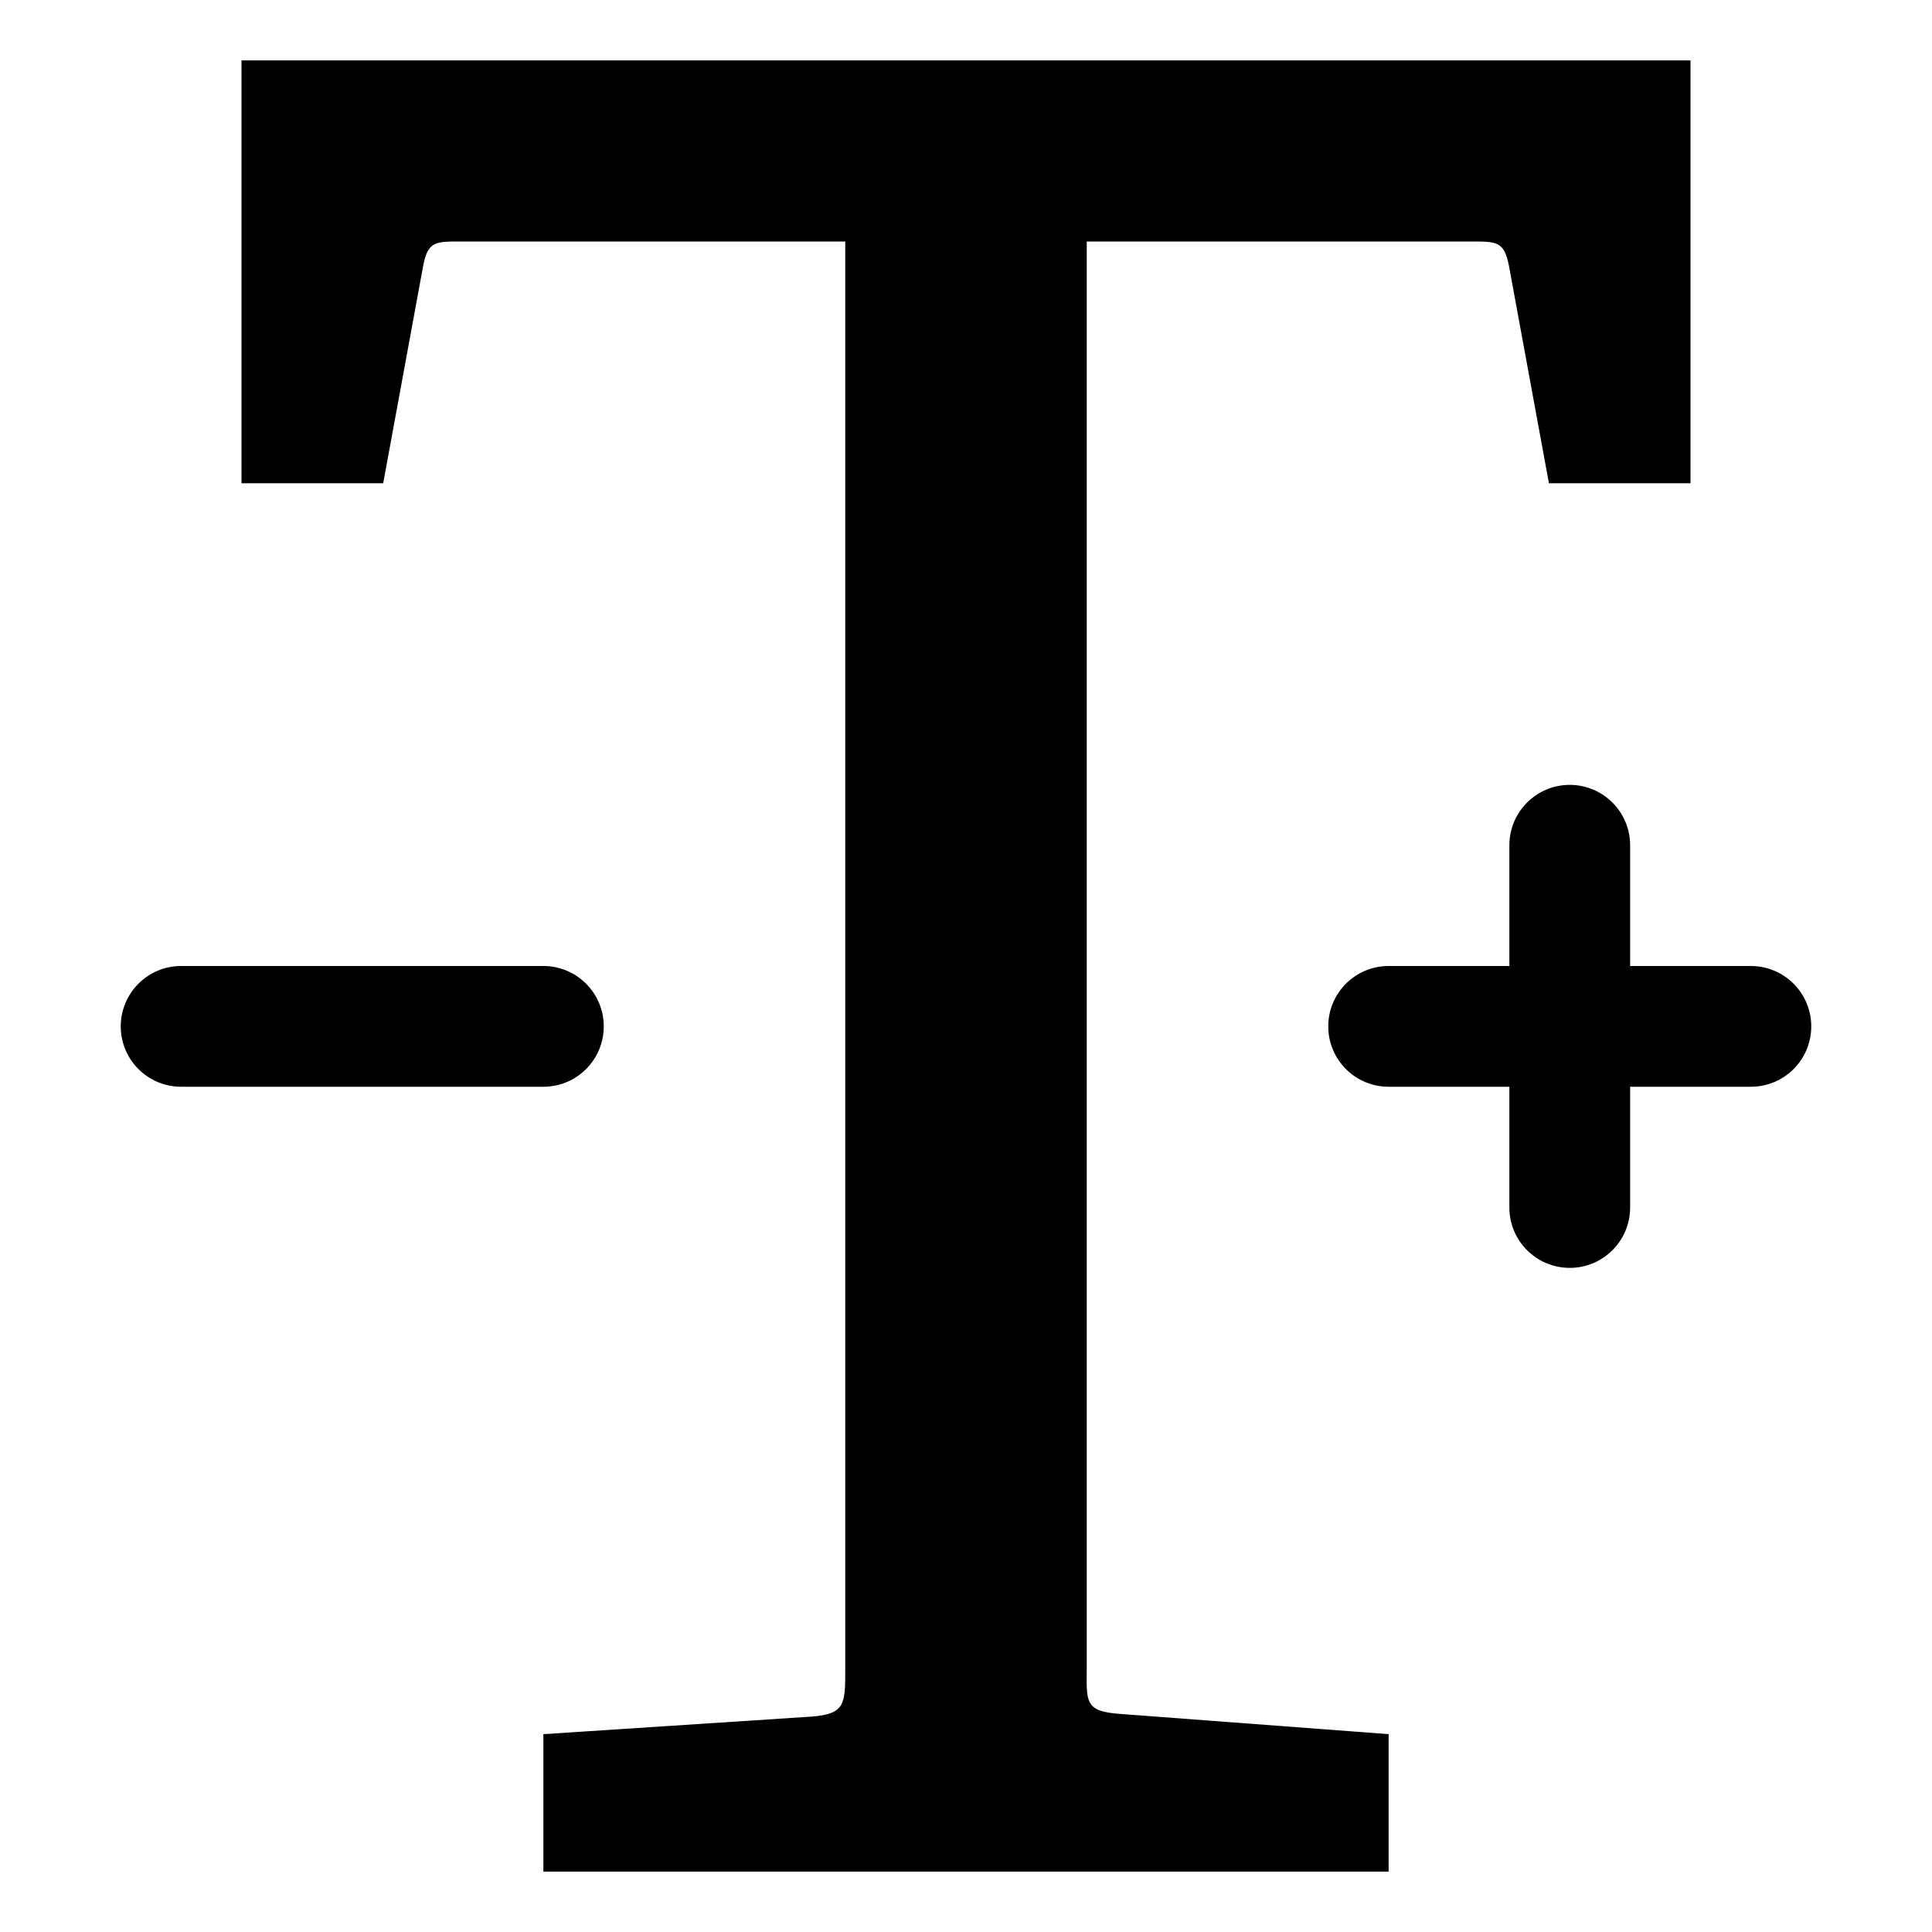 <?xml version="1.0" encoding="utf-8"?>
<!-- Generator: Adobe Illustrator 19.2.0, SVG Export Plug-In . SVG Version: 6.00 Build 0)  -->
<!DOCTYPE svg PUBLIC "-//W3C//DTD SVG 1.1//EN" "http://www.w3.org/Graphics/SVG/1.1/DTD/svg11.dtd">
<svg version="1.1" id="Layer_1" xmlns="http://www.w3.org/2000/svg" xmlns:xlink="http://www.w3.org/1999/xlink" x="0px" y="0px"
	 width="32px" height="32px" viewBox="0 0 32 32" enable-background="new 0 0 32 32" xml:space="preserve">
<path d="M18,4h6.329c0.456,0,0.58-0.014,0.663,0.397l0.663,3.607H28V1H4v7.004h2.347L7.01,4.397C7.092,3.986,7.215,4,7.673,4H14
	v23.603c0,0.621,0.012,0.786-0.568,0.83L9,28.723V31h14v-2.277l-4.432-0.334C17.948,28.348,18,28.183,18,27.603V4z"/>
<path d="M29,16h-2v-2c0-0.552-0.448-1-1-1s-1,0.448-1,1v2h-2c-0.552,0-1,0.448-1,1c0,0.553,0.448,1,1,1h2v2c0,0.553,0.448,1,1,1
	s1-0.447,1-1v-2h2c0.552,0,1-0.447,1-1C30,16.448,29.552,16,29,16z"/>
<path d="M10,17c0-0.552-0.448-1-1-1H3c-0.552,0-1,0.448-1,1c0,0.553,0.448,1,1,1h6C9.552,18,10,17.553,10,17z"/>
</svg>
